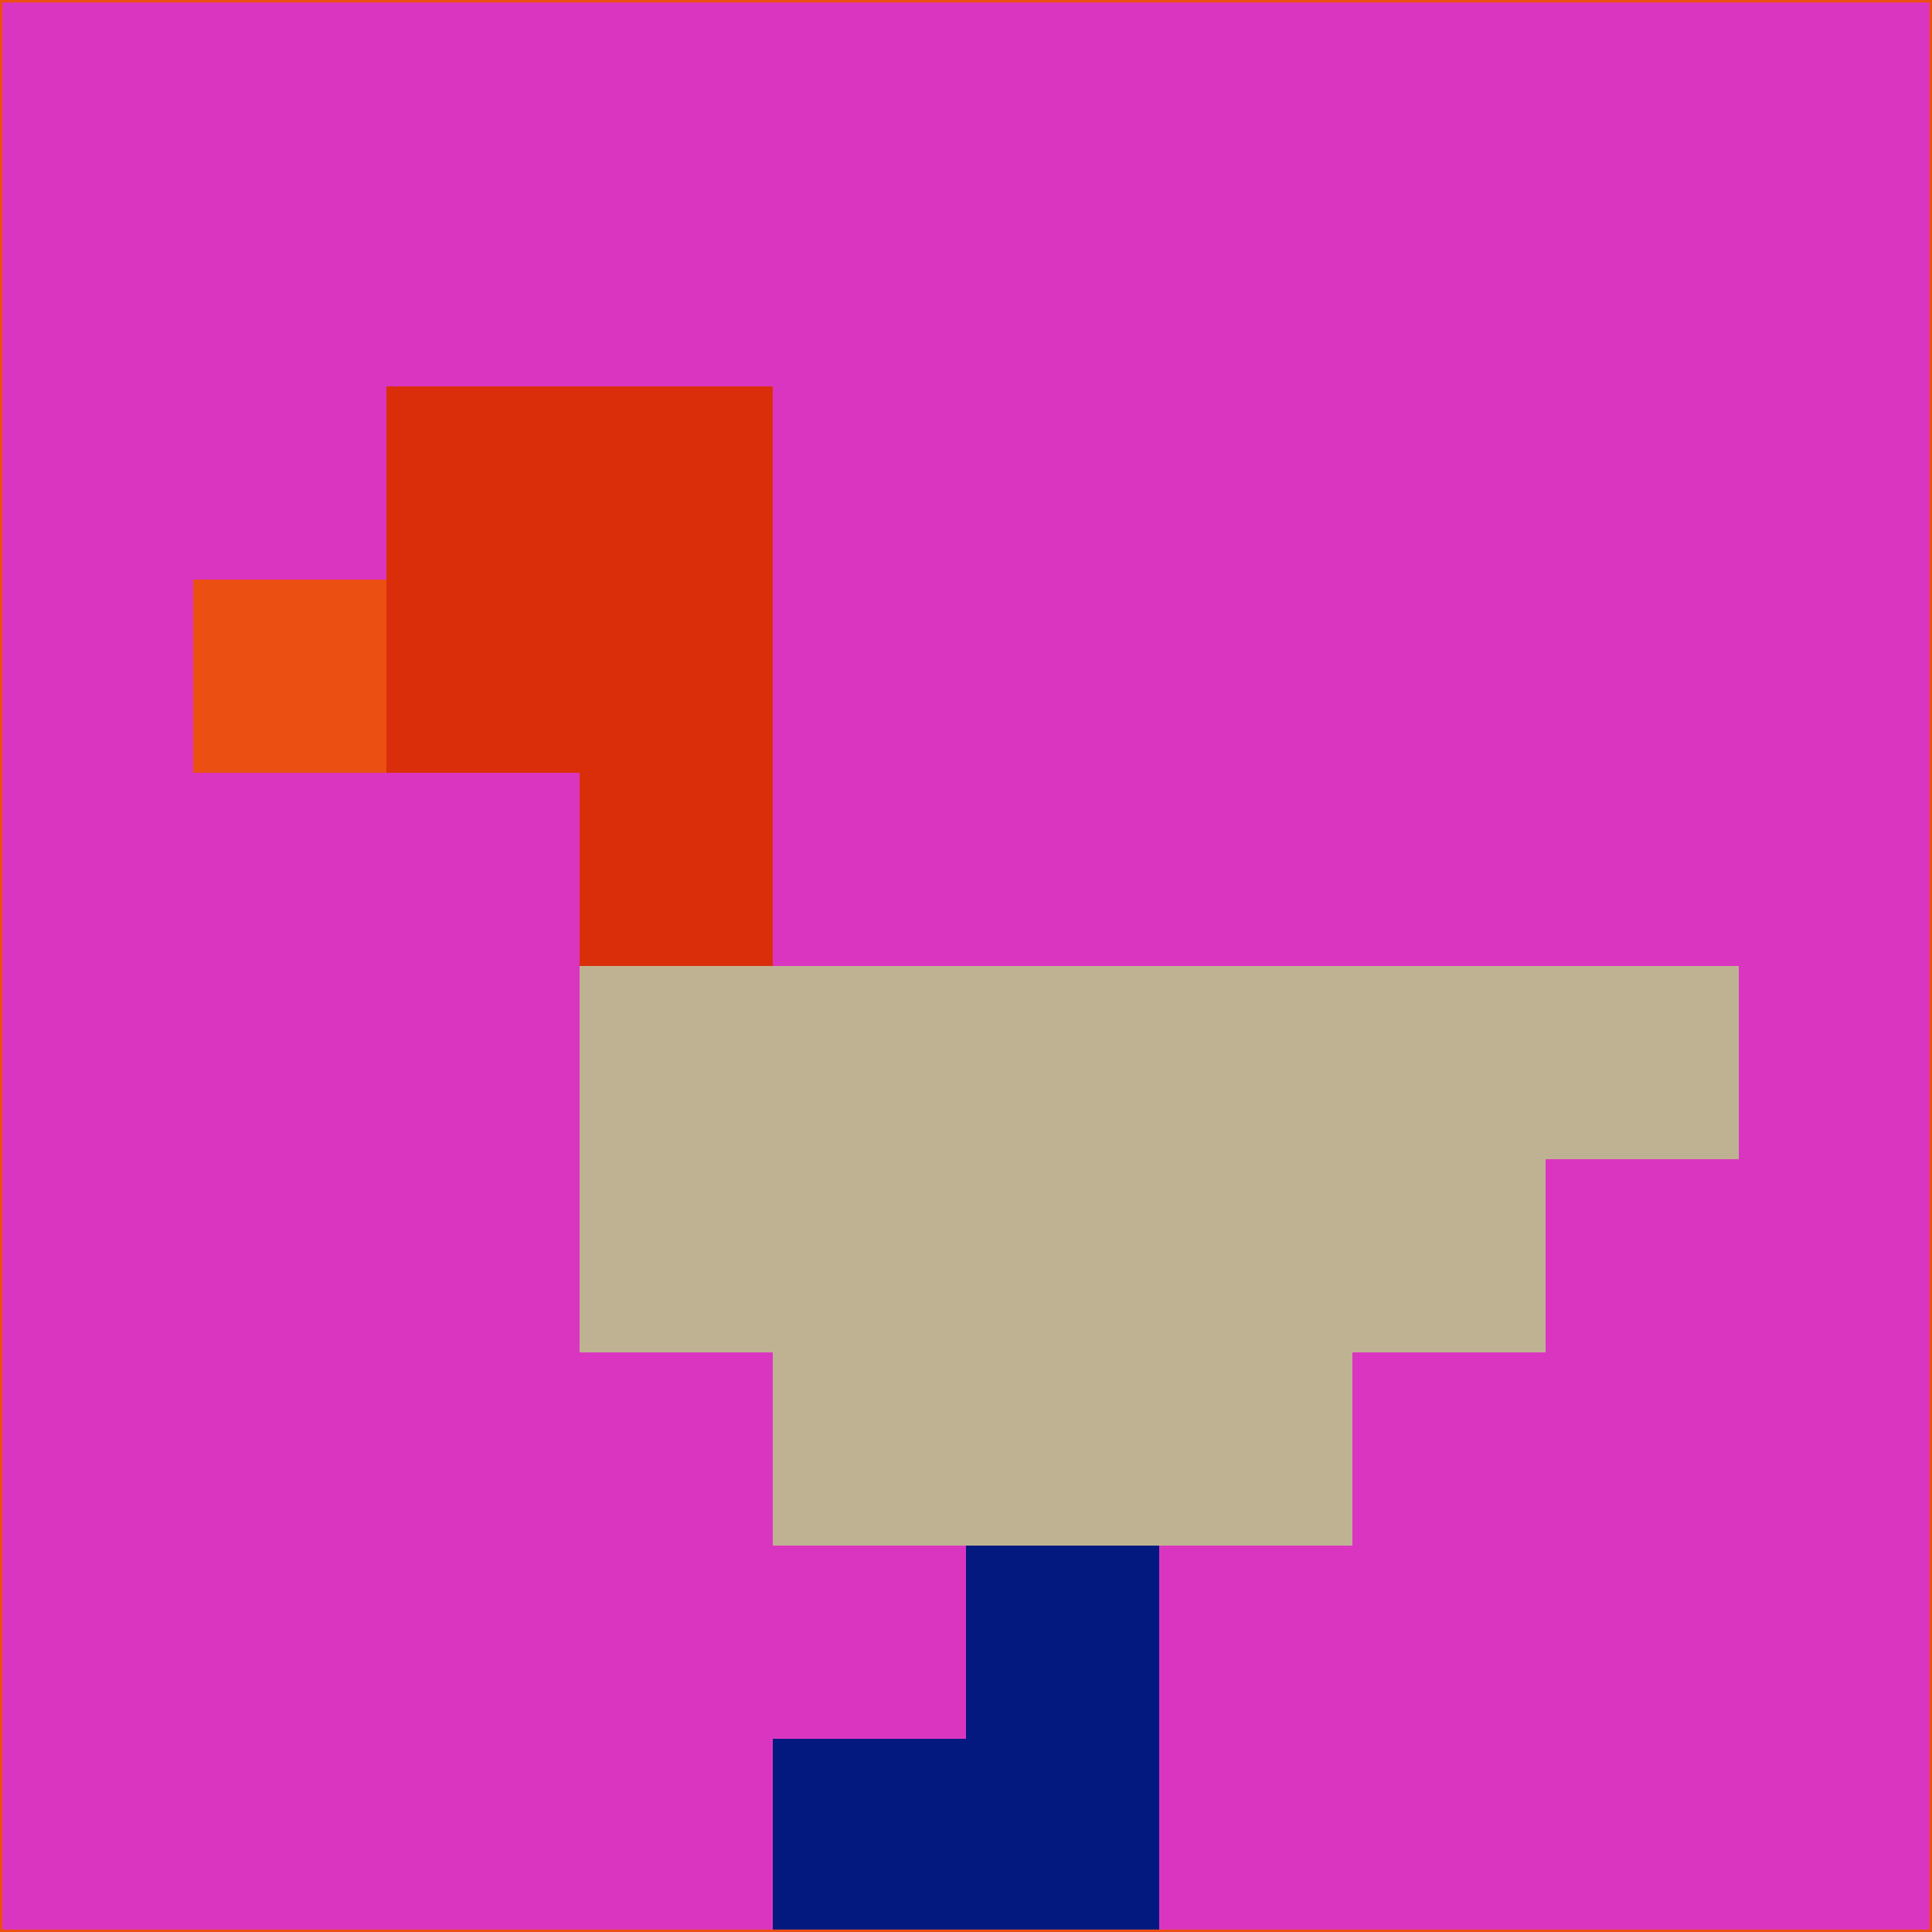 <svg xmlns="http://www.w3.org/2000/svg" version="1.1" width="785" height="785">
  <title>'goose-pfp-694263' by Dmitri Cherniak (Cyberpunk Edition)</title>
  <desc>
    seed=551188
    backgroundColor=#da35c0
    padding=20
    innerPadding=0
    timeout=500
    dimension=1
    border=false
    Save=function(){return n.handleSave()}
    frame=12

    Rendered at 2024-09-15T22:37:00.747Z
    Generated in 1ms
    Modified for Cyberpunk theme with new color scheme
  </desc>
  <defs/>
  <rect width="100%" height="100%" fill="#da35c0"/>
  <g>
    <g id="0-0">
      <rect x="0" y="0" height="785" width="785" fill="#da35c0"/>
      <g>
        <!-- Neon blue -->
        <rect id="0-0-2-2-2-2" x="157" y="157" width="157" height="157" fill="#da2e0a"/>
        <rect id="0-0-3-2-1-4" x="235.5" y="157" width="78.5" height="314" fill="#da2e0a"/>
        <!-- Electric purple -->
        <rect id="0-0-4-5-5-1" x="314" y="392.5" width="392.5" height="78.5" fill="#bfb292"/>
        <rect id="0-0-3-5-5-2" x="235.5" y="392.5" width="392.5" height="157" fill="#bfb292"/>
        <rect id="0-0-4-5-3-3" x="314" y="392.5" width="235.5" height="235.5" fill="#bfb292"/>
        <!-- Neon pink -->
        <rect id="0-0-1-3-1-1" x="78.5" y="235.5" width="78.5" height="78.5" fill="#ec4f12"/>
        <!-- Cyber yellow -->
        <rect id="0-0-5-8-1-2" x="392.5" y="628" width="78.5" height="157" fill="#031980"/>
        <rect id="0-0-4-9-2-1" x="314" y="706.5" width="157" height="78.5" fill="#031980"/>
      </g>
      <rect x="0" y="0" stroke="#ec4f12" stroke-width="2" height="785" width="785" fill="none"/>
    </g>
  </g>
  <script xmlns=""/>
</svg>